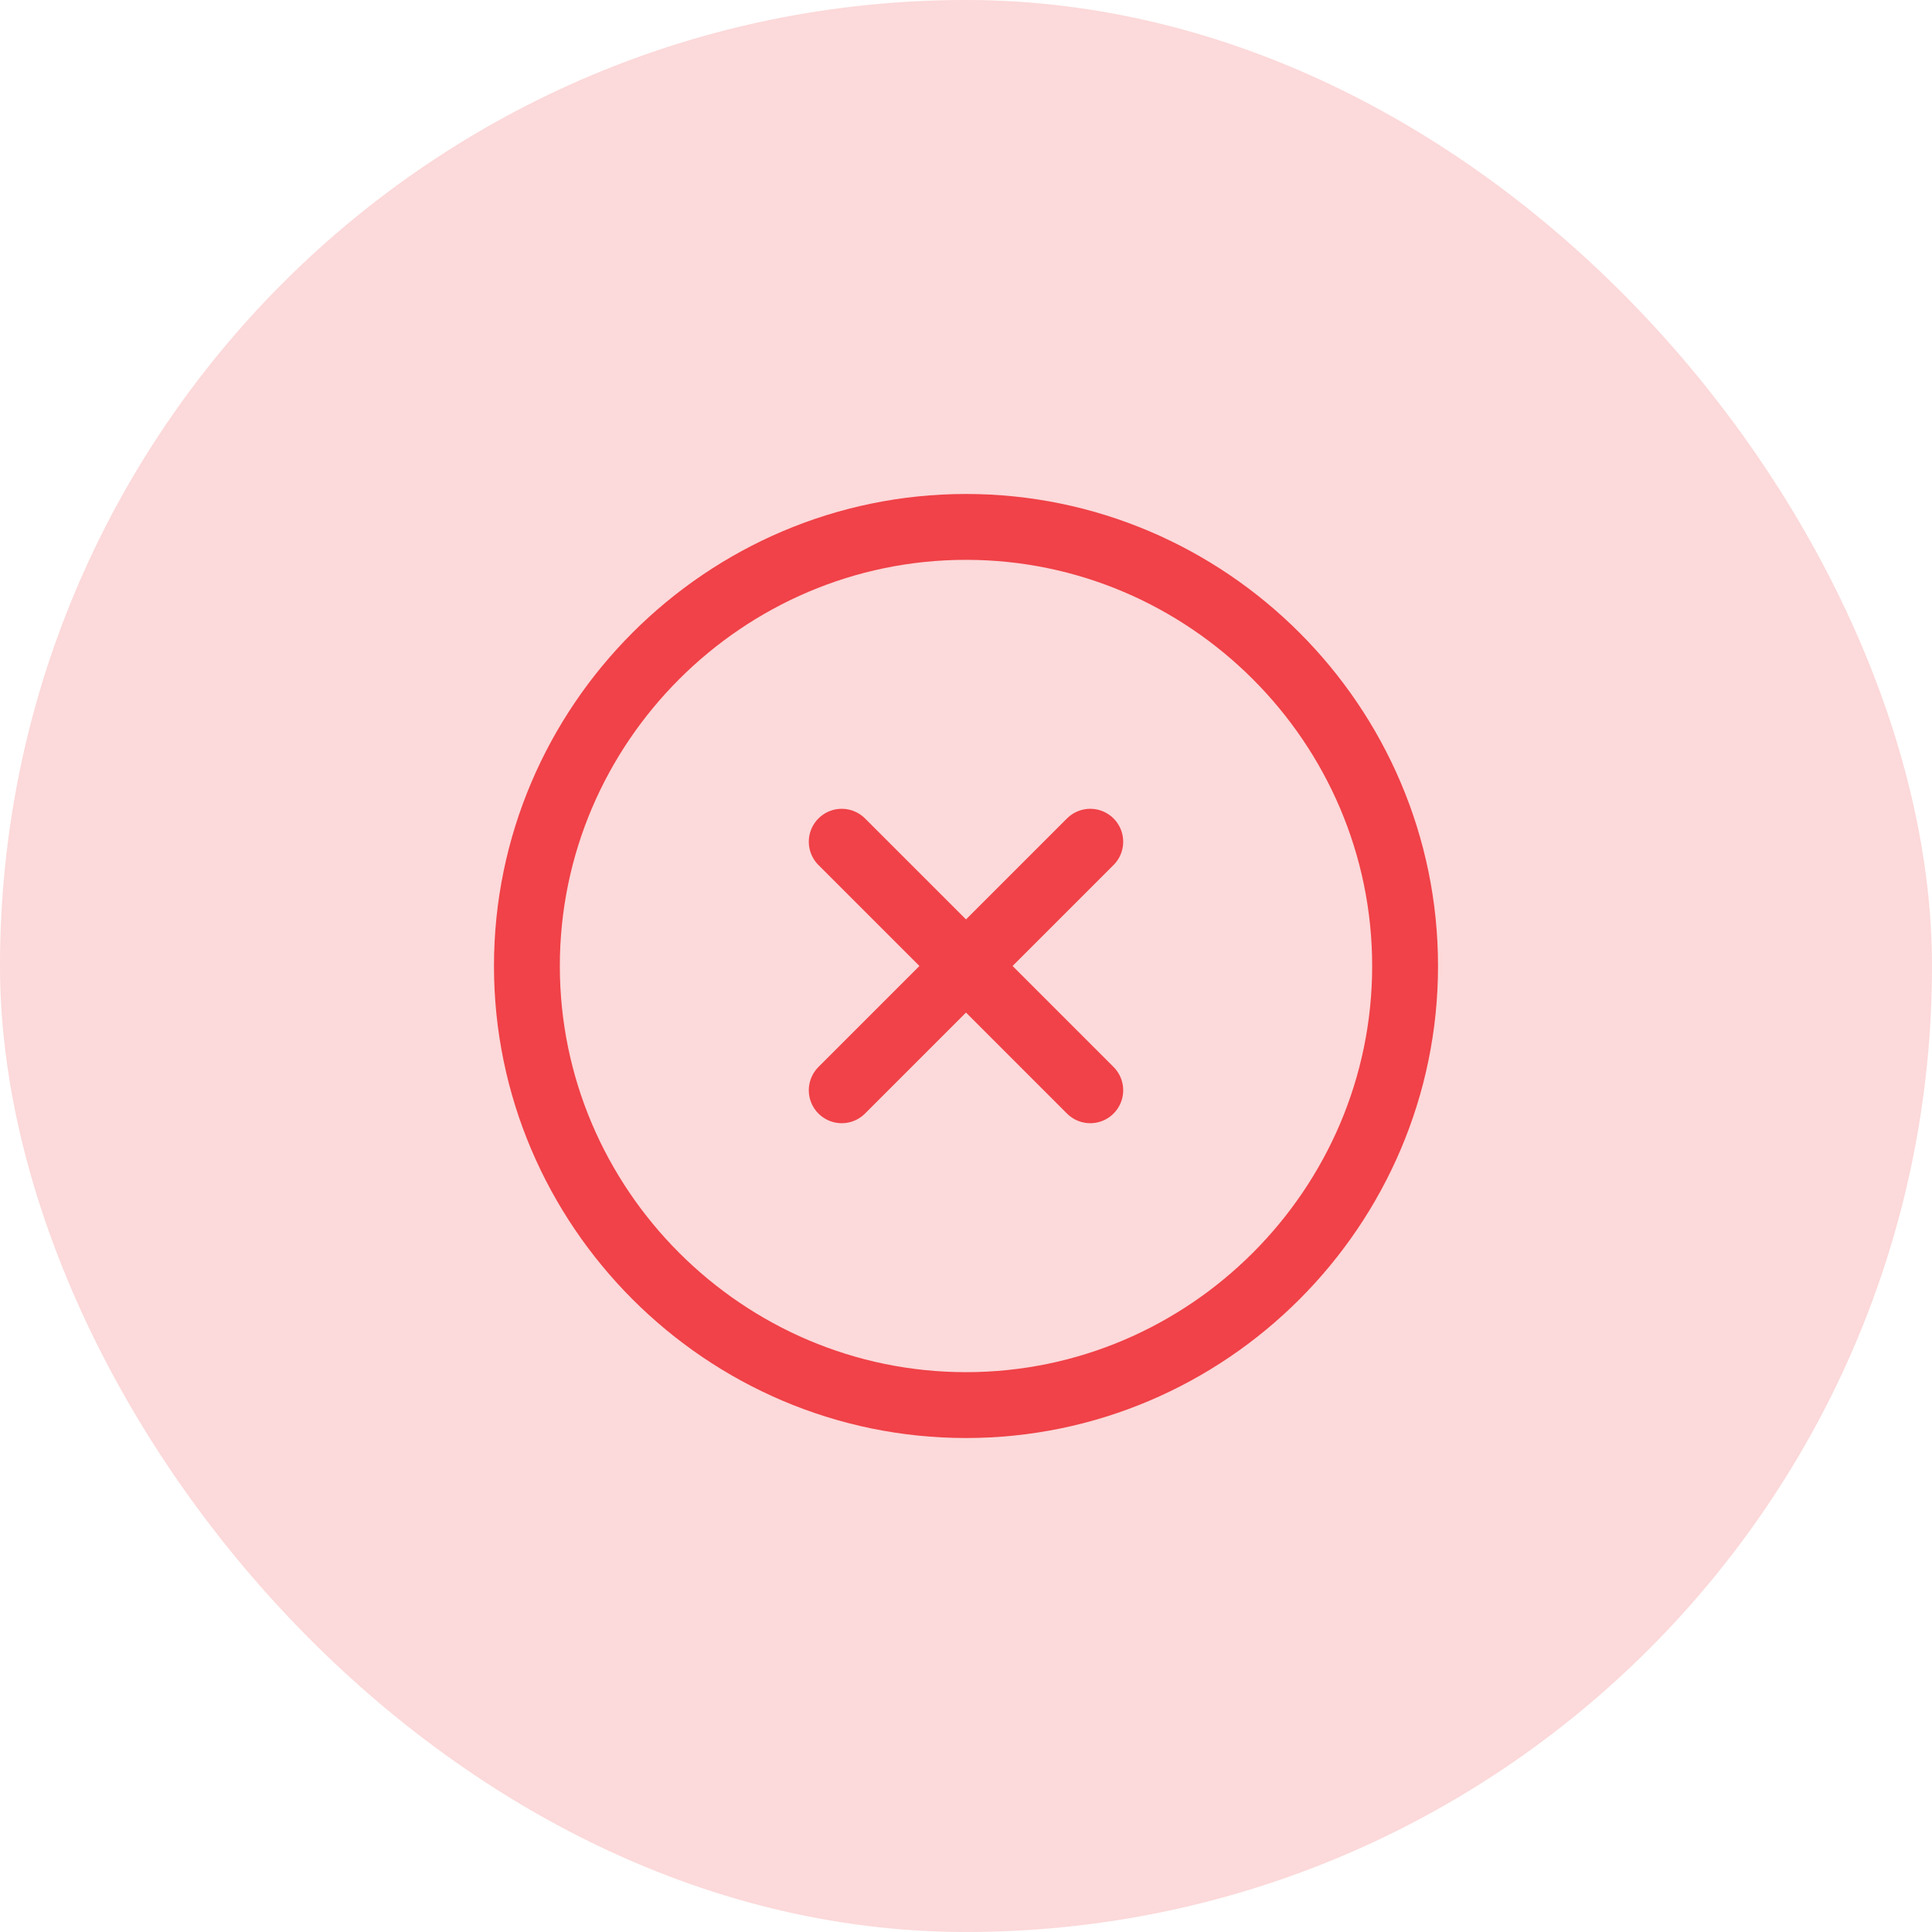 <svg width="44" height="44" viewBox="0 0 44 44" fill="none" xmlns="http://www.w3.org/2000/svg">
<g filter="url(#filter0_b_18881_32692)">
<rect width="44" height="44" rx="22" fill="#F04248" fill-opacity="0.2"/>
<path d="M22 32C27.5 32 32 27.5 32 22C32 16.5 27.5 12 22 12C16.5 12 12 16.5 12 22C12 27.5 16.5 32 22 32Z" stroke="#F04248" stroke-width="1.5" stroke-linecap="round" stroke-linejoin="round"/>
<path d="M19.17 24.83L24.83 19.17" stroke="#F04248" stroke-width="1.5" stroke-linecap="round" stroke-linejoin="round"/>
<path d="M24.83 24.83L19.17 19.17" stroke="#F04248" stroke-width="1.5" stroke-linecap="round" stroke-linejoin="round"/>
</g>
<defs>
<filter id="filter0_b_18881_32692" x="-4" y="-4" width="52" height="52" filterUnits="userSpaceOnUse" color-interpolation-filters="sRGB">
<feFlood flood-opacity="0" result="BackgroundImageFix"/>
<feGaussianBlur in="BackgroundImageFix" stdDeviation="2"/>
<feComposite in2="SourceAlpha" operator="in" result="effect1_backgroundBlur_18881_32692"/>
<feBlend mode="normal" in="SourceGraphic" in2="effect1_backgroundBlur_18881_32692" result="shape"/>
</filter>
</defs>
</svg>
